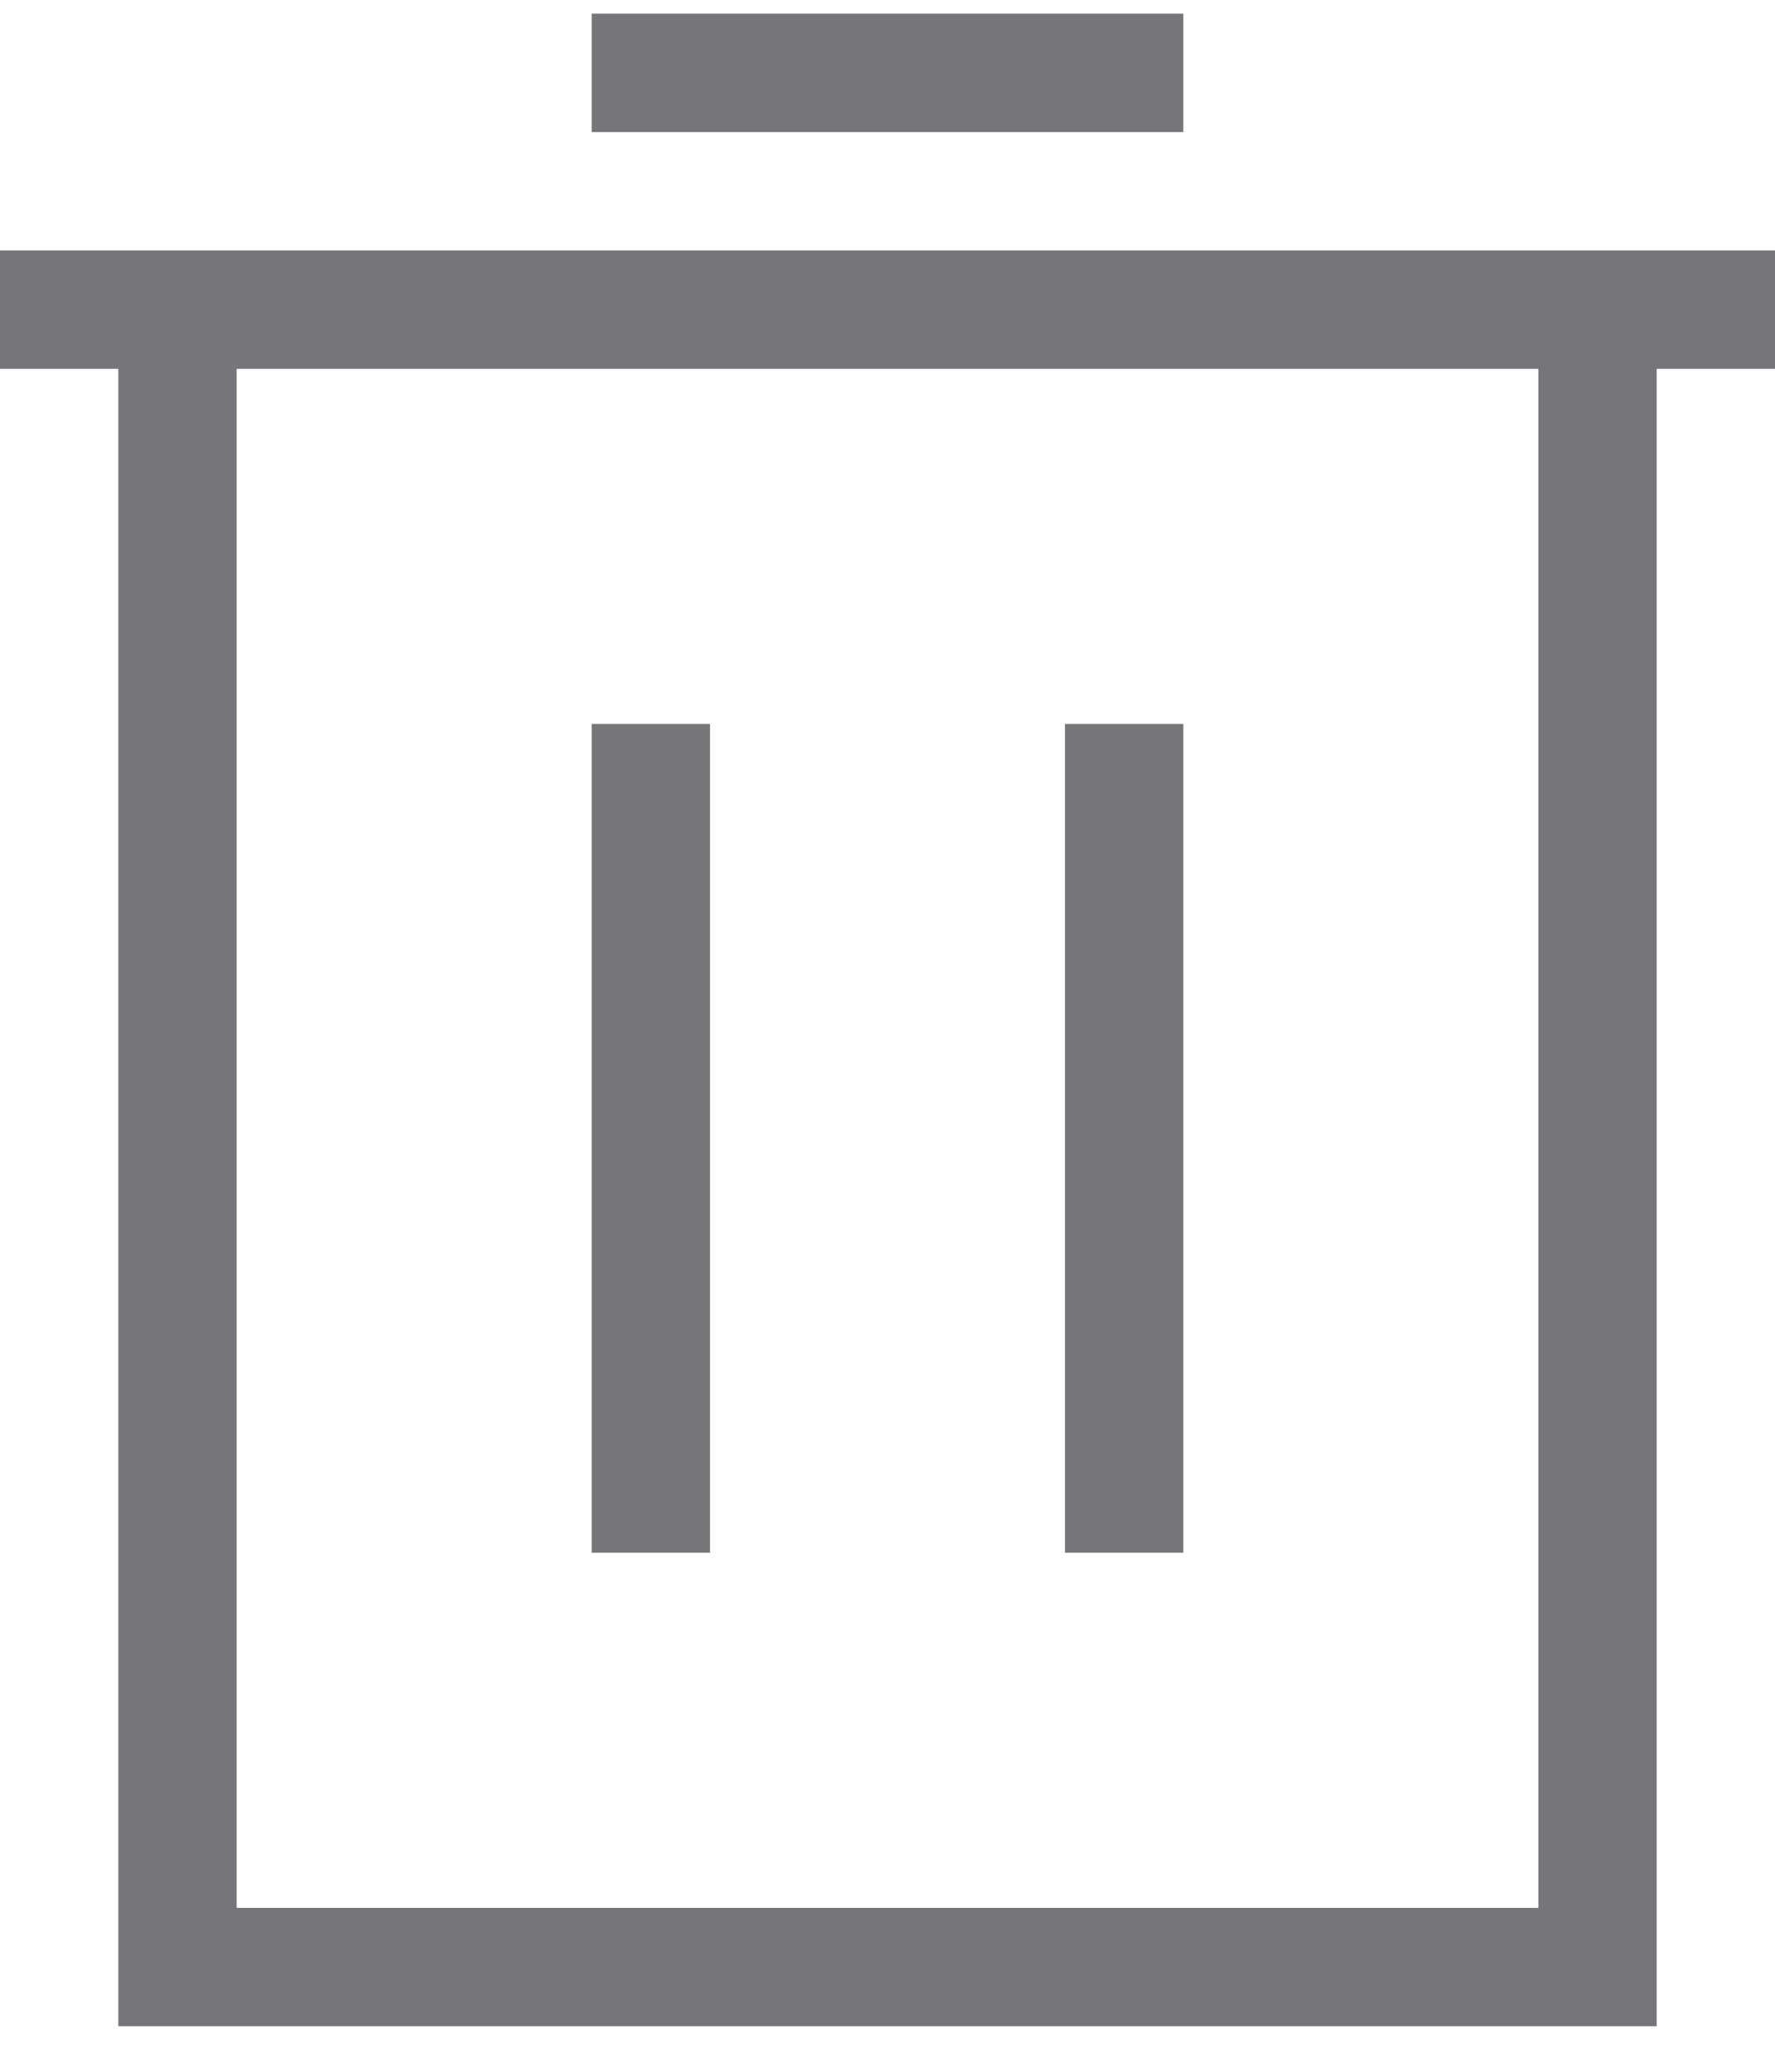 <?xml version="1.0" encoding="UTF-8"?>
<svg width="30px" height="35px" viewBox="0 0 30 35" version="1.1" xmlns="http://www.w3.org/2000/svg" xmlns:xlink="http://www.w3.org/1999/xlink">
    <!-- Generator: Sketch 58 (84663) - https://sketch.com -->
    <title>删除_o</title>
    <desc>Created with Sketch.</desc>
    <g id="Page-1" stroke="none" stroke-width="1" fill="none" fill-rule="evenodd">
        <g id="搜招标" transform="translate(-1002, -425)" fill-rule="nonzero">
            <g id="删除_o" transform="translate(992, 417.231)">
                <rect id="矩形" fill="#000000" opacity="0" x="0" y="0" width="48" height="48"></rect>
                <path d="M12,12 L38,12 L38,42 L12,42 L12,12 Z M14,14 L14,40 L36,40 L36,14 L14,14 Z M20,20 L22,20 L22,34 L20,34 L20,20 Z M28,20 L30,20 L30,34 L28,34 L28,20 Z M10,12 L40,12 L40,14 L10,14 L10,12 Z M20,8 L30,8 L30,10 L20,10 L20,8 L20,8 Z" id="形状" fill="#757679"></path>
            </g>
        </g>
    </g>
</svg>